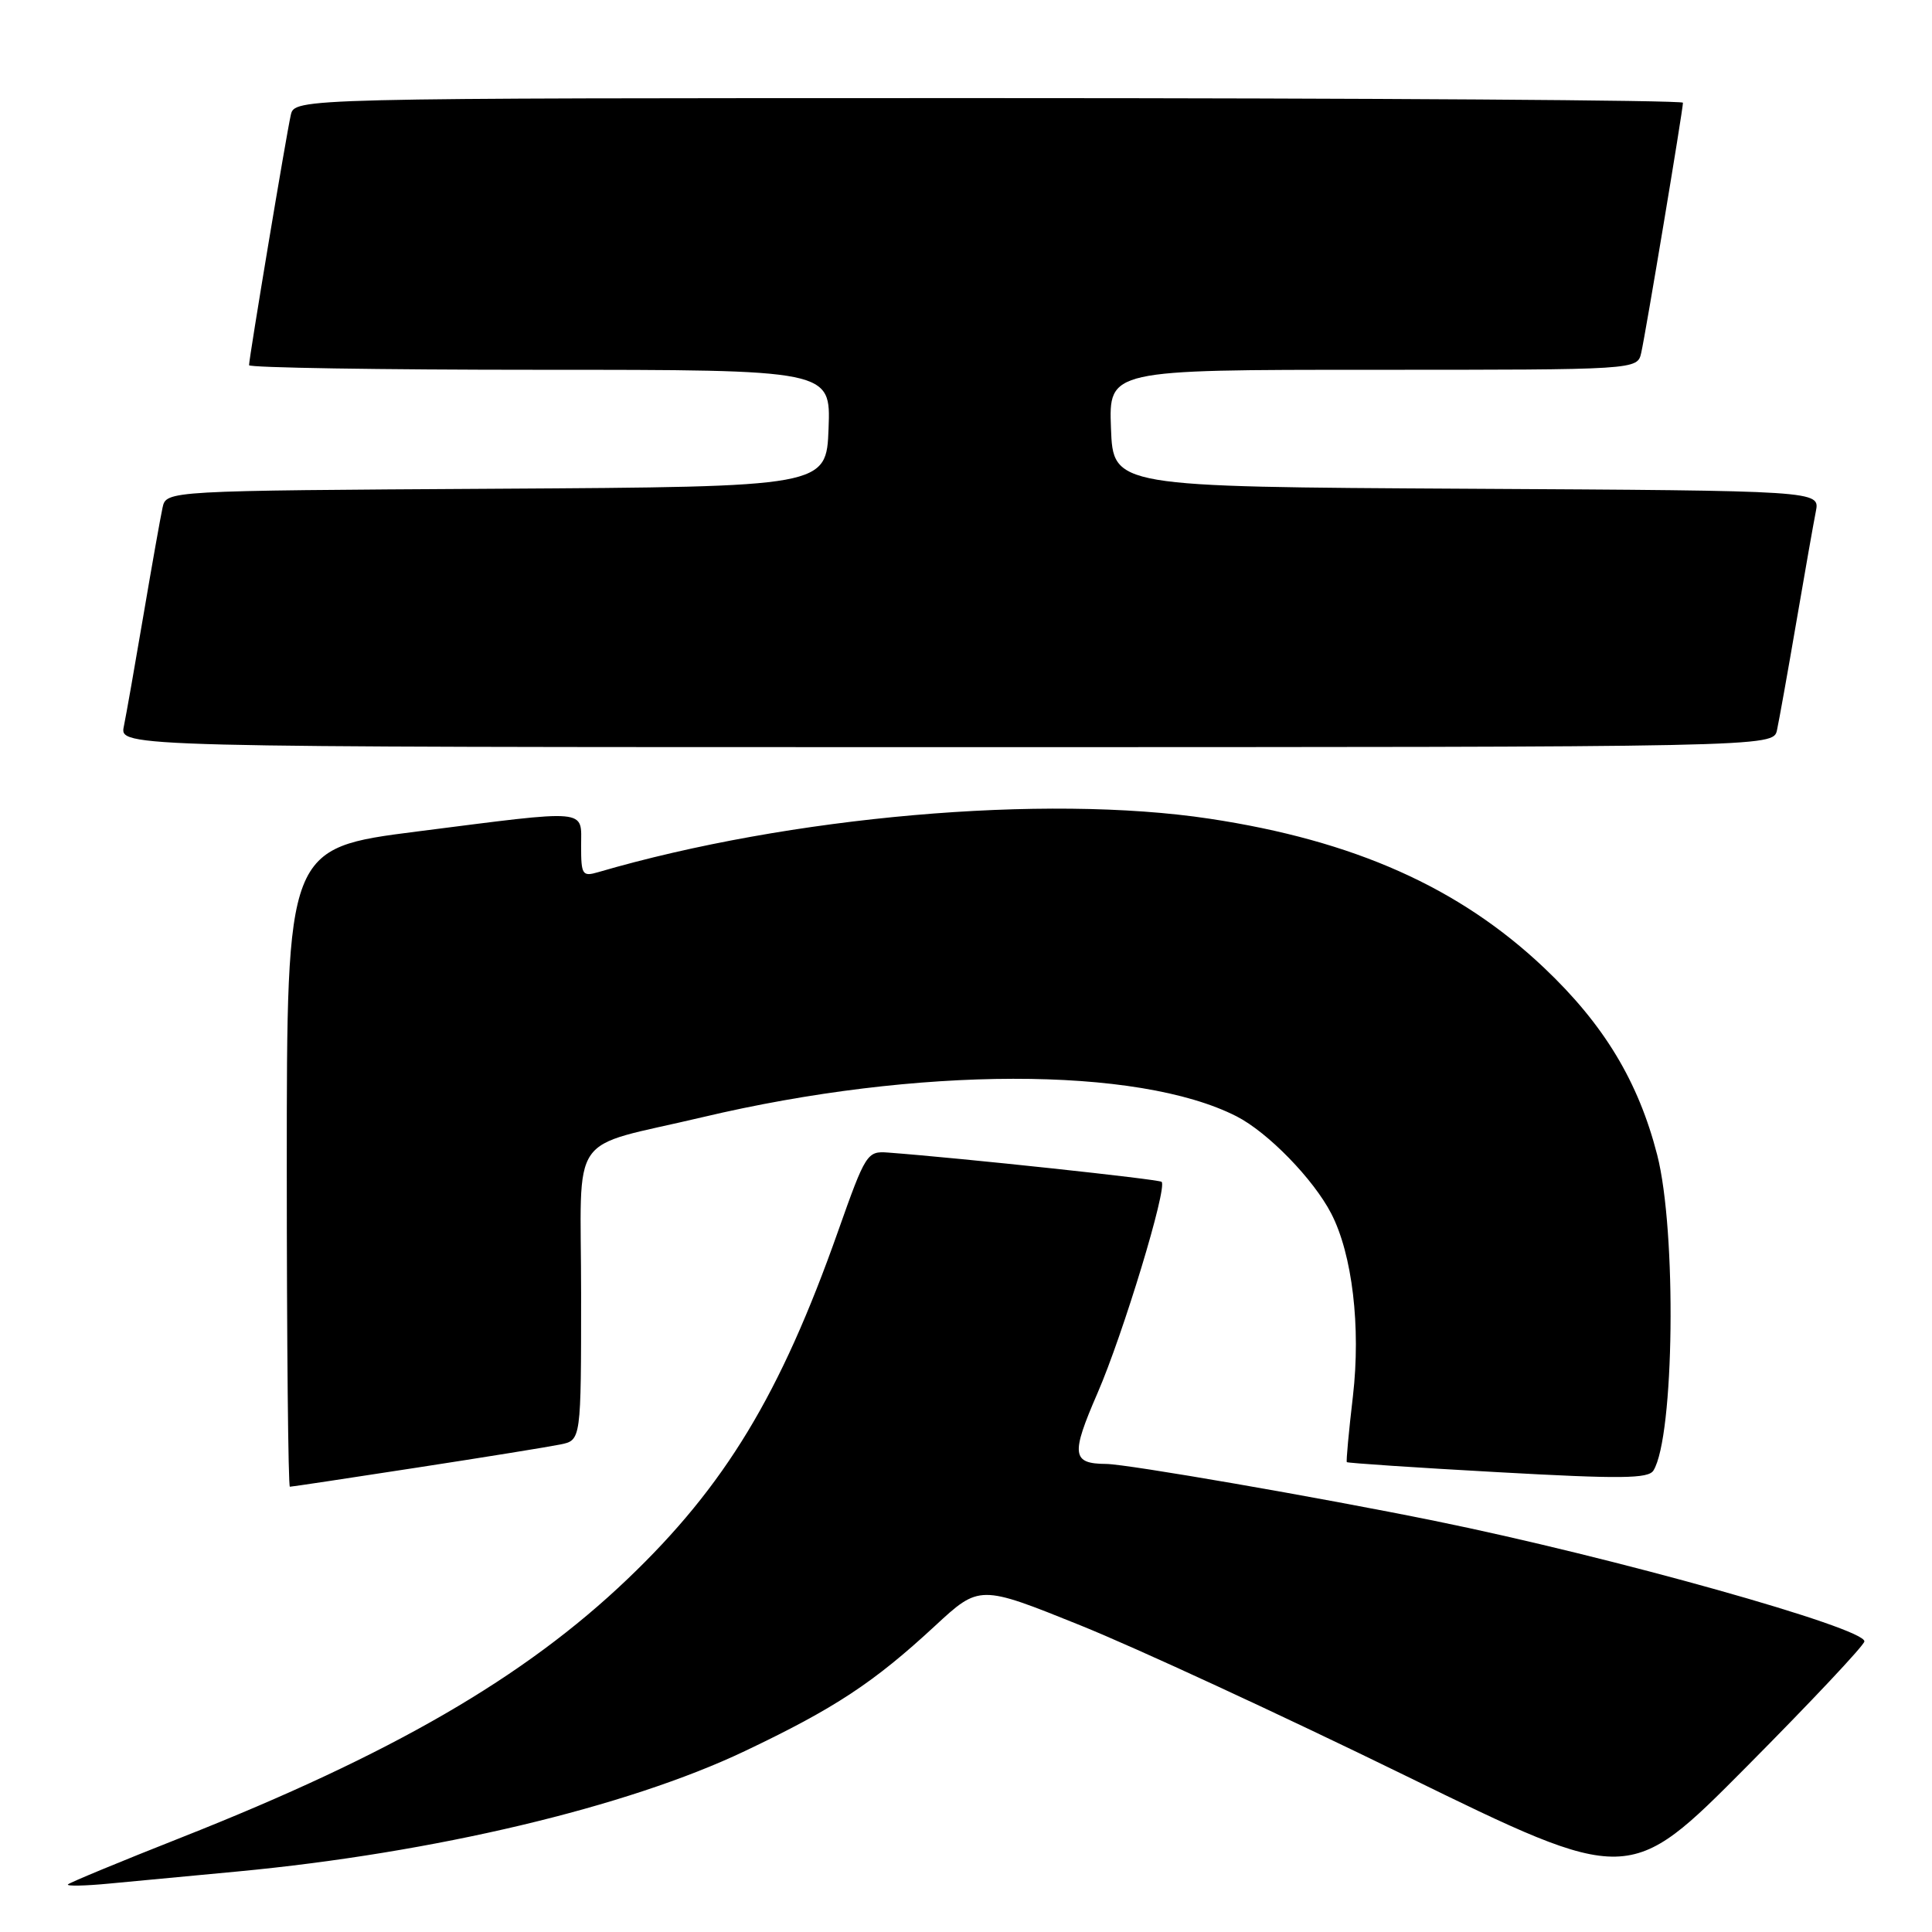 <?xml version="1.0" encoding="UTF-8" standalone="no"?>
<!DOCTYPE svg PUBLIC "-//W3C//DTD SVG 1.1//EN" "http://www.w3.org/Graphics/SVG/1.1/DTD/svg11.dtd" >
<svg xmlns="http://www.w3.org/2000/svg" xmlns:xlink="http://www.w3.org/1999/xlink" version="1.1" viewBox="0 0 256 256">
 <g >
 <path fill="currentColor"
d=" M 31.50 247.98 C 57.51 245.52 83.10 239.45 98.69 232.03 C 110.59 226.37 115.77 222.96 123.87 215.46 C 129.79 209.98 129.79 209.98 143.14 215.36 C 150.49 218.32 169.86 227.28 186.18 235.26 C 215.86 249.78 215.86 249.78 231.39 234.14 C 239.93 225.54 246.98 218.05 247.04 217.50 C 247.25 215.74 213.65 206.31 190.09 201.52 C 174.71 198.39 149.40 194.01 146.59 193.98 C 142.02 193.95 141.88 192.76 145.42 184.61 C 148.81 176.81 154.71 157.37 153.92 156.60 C 153.57 156.26 127.39 153.45 117.66 152.72 C 114.90 152.51 114.69 152.84 111.05 163.14 C 103.41 184.77 96.08 196.89 83.15 209.23 C 69.49 222.28 51.91 232.46 24.00 243.49 C 16.02 246.64 9.28 249.43 9.01 249.69 C 8.73 249.94 11.21 249.90 14.51 249.58 C 17.80 249.27 25.45 248.55 31.50 247.98 Z  M 55.16 194.48 C 64.15 193.10 72.74 191.71 74.25 191.40 C 77.00 190.84 77.00 190.84 77.00 171.46 C 77.00 149.40 74.99 152.32 93.10 148.03 C 121.57 141.29 150.76 141.25 163.85 147.92 C 168.00 150.04 174.03 156.23 176.39 160.79 C 179.19 166.20 180.33 175.81 179.27 185.00 C 178.72 189.68 178.36 193.61 178.46 193.74 C 178.56 193.86 187.56 194.47 198.46 195.07 C 214.76 195.98 218.42 195.94 219.09 194.85 C 221.86 190.37 222.18 163.16 219.59 153.04 C 217.09 143.30 212.54 135.76 204.60 128.24 C 193.35 117.58 179.41 111.37 160.25 108.48 C 138.43 105.19 104.60 108.16 79.25 115.57 C 77.17 116.18 77.00 115.91 77.00 112.12 C 77.00 107.12 78.36 107.24 55.25 110.18 C 38.00 112.38 38.00 112.38 38.00 154.69 C 38.00 177.96 38.19 197.00 38.41 197.00 C 38.64 197.00 46.17 195.87 55.16 194.48 Z  M 235.46 96.75 C 235.73 95.51 236.88 89.10 238.01 82.50 C 239.14 75.90 240.31 69.27 240.61 67.76 C 241.15 65.02 241.15 65.02 194.33 64.76 C 147.50 64.50 147.50 64.50 147.21 56.75 C 146.92 49.00 146.92 49.00 181.94 49.00 C 216.96 49.00 216.96 49.00 217.47 46.75 C 218.06 44.17 223.00 14.54 223.00 13.61 C 223.00 13.28 181.61 13.00 131.02 13.00 C 39.04 13.00 39.04 13.00 38.53 15.25 C 37.94 17.83 33.00 47.46 33.00 48.39 C 33.00 48.72 50.34 49.00 71.54 49.00 C 110.08 49.00 110.08 49.00 109.79 56.75 C 109.50 64.50 109.50 64.50 65.77 64.76 C 22.03 65.02 22.03 65.02 21.54 67.26 C 21.27 68.49 20.13 74.90 19.01 81.50 C 17.89 88.10 16.72 94.74 16.41 96.25 C 15.84 99.00 15.84 99.00 125.40 99.00 C 234.96 99.00 234.96 99.00 235.46 96.75 Z "/>
</g>
</svg>